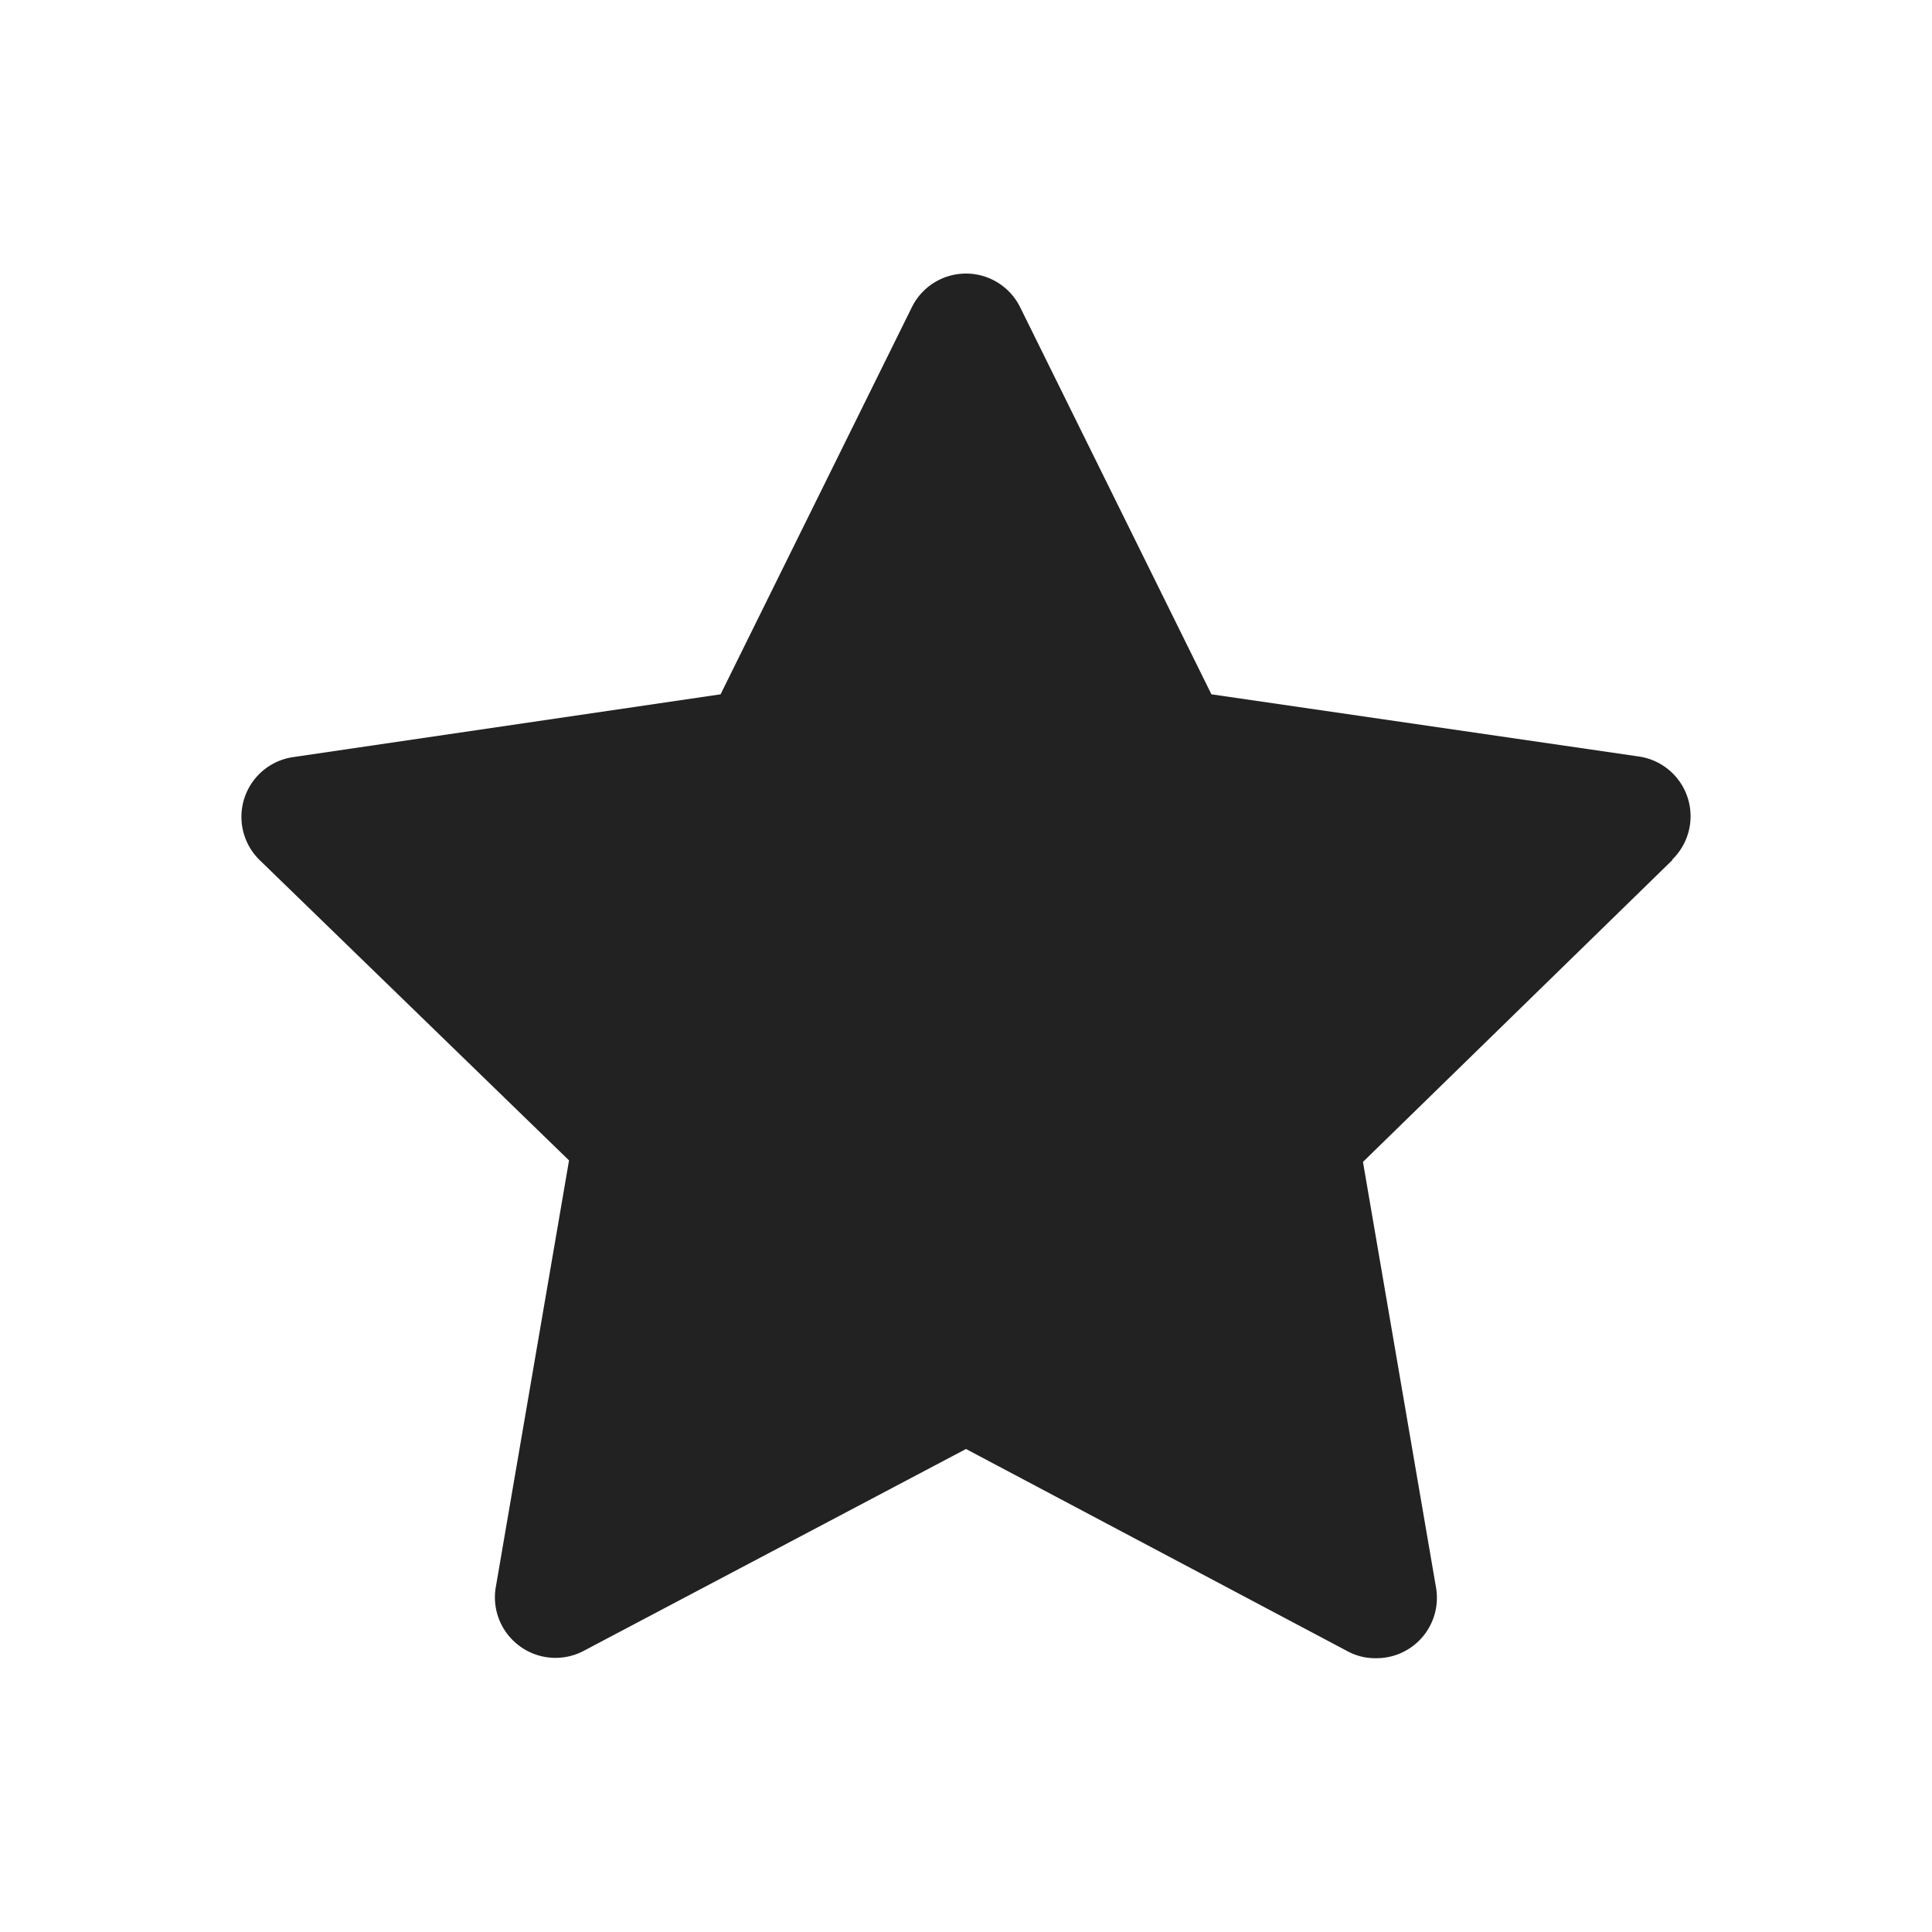 <svg xmlns="http://www.w3.org/2000/svg" viewBox="0 0 64 64"><path fill="#222" fill-rule="evenodd" d="M55.4 28.49l-10.25 10 2.42 14.1a2 2 0 0 1-2 2.34 1.913 1.913 0 0 1-.93-.23L32 48l-12.67 6.69a2 2 0 0 1-2.1-.15 2 2 0 0 1-.8-2l2.42-14.1L8.6 28.49a2 2 0 0 1 1.11-3.41L23.87 23l6.34-12.83a2 2 0 0 1 3.58 0L40.13 23l14.16 2.06a2 2 0 0 1 1.11 3.41v.02z"/></svg>